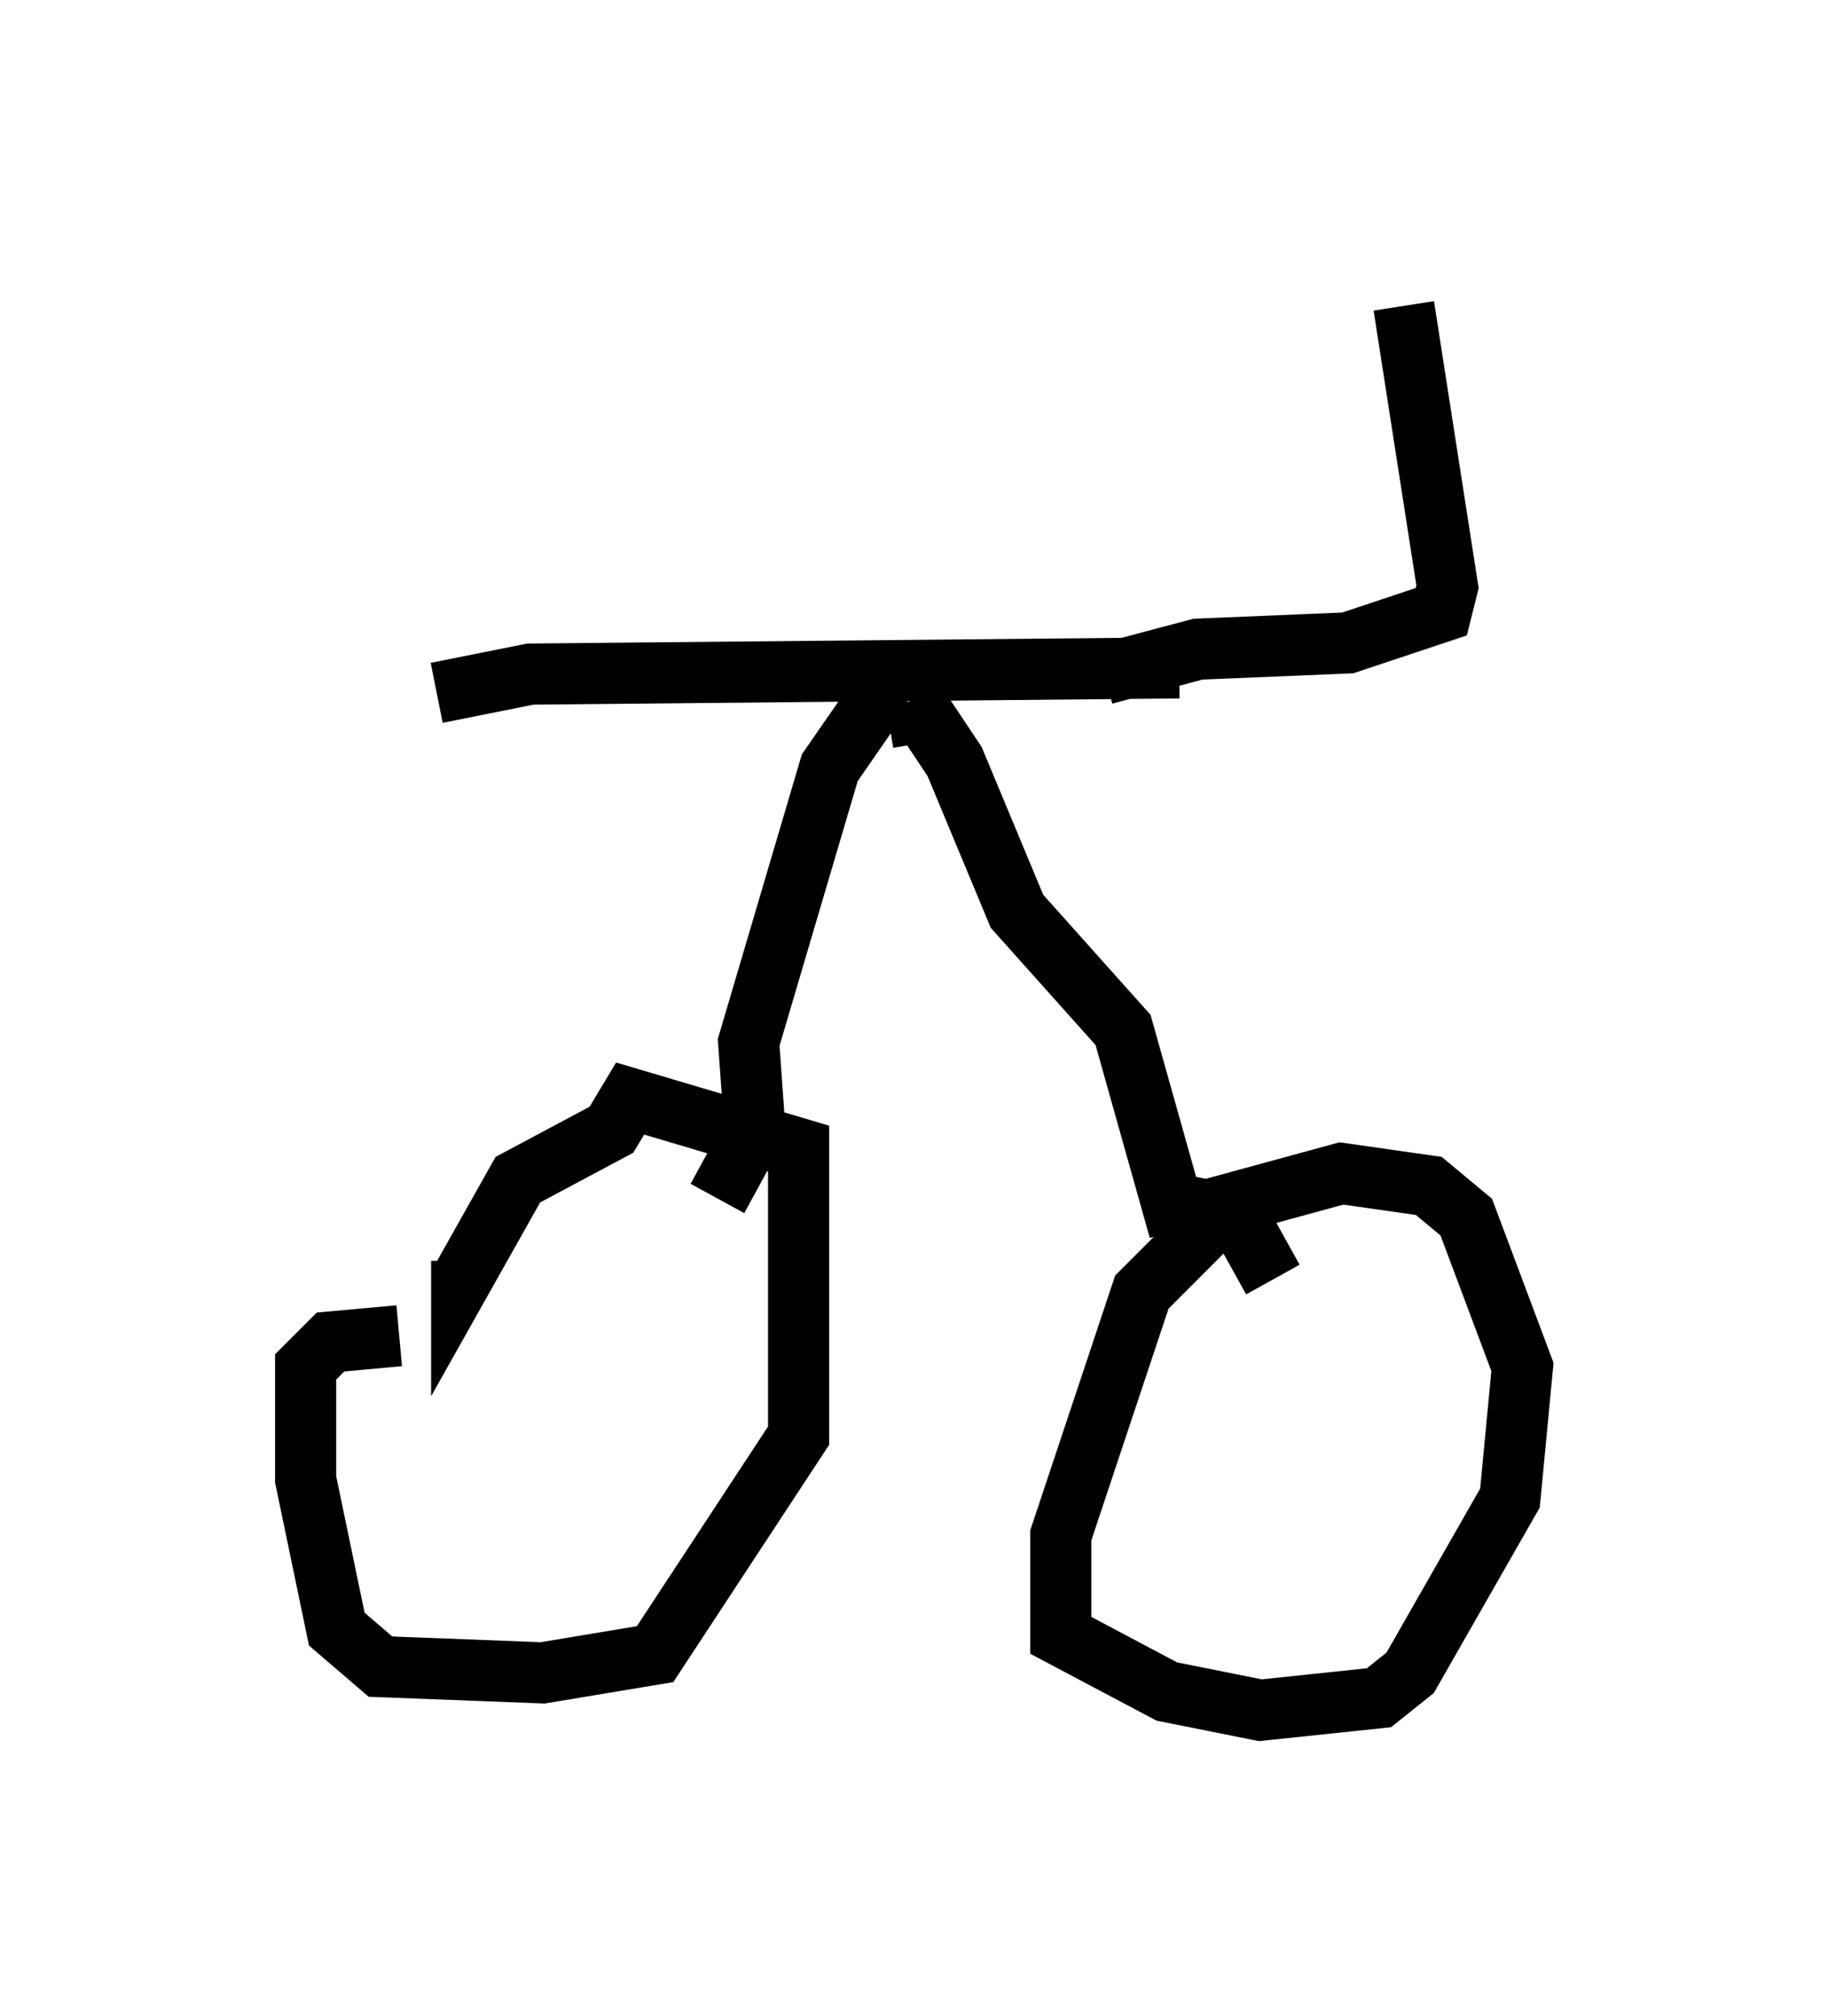 <?xml version="1.0" encoding="utf-8" ?>
<svg baseProfile="full" height="32.969" version="1.1" width="29.906" xmlns="http://www.w3.org/2000/svg" xmlns:ev="http://www.w3.org/2001/xml-events" xmlns:xlink="http://www.w3.org/1999/xlink"><defs /><rect fill="white" height="32.969" width="29.906" x="0" y="0" /><path d="M7.45, 22.15 m-0.919, -0.306 l-1.123, 0.102 -0.408, 0.408 l0.0, 1.838 0.51, 2.45 l0.715, 0.613 2.654, 0.102 l1.838, -0.306 2.348, -3.573 l0.0, -4.696 -2.756, -0.817 l-0.306, 0.51 -1.531, 0.817 l-0.919, 1.633 0.0, -0.306 m13.271, 0.306 l-0.51, -0.919 -0.51, 0.0 l-1.123, 1.123 -1.327, 3.981 l0.0, 1.633 1.735, 0.919 l1.531, 0.306 1.94, -0.204 l0.51, -0.408 1.633, -2.858 l0.204, -2.144 -0.919, -2.45 l-0.613, -0.51 -1.429, -0.204 l-2.246, 0.613 0.102, -0.51 m-0.51, 0.817 l-0.919, -3.267 -1.735, -1.94 l-1.021, -2.45 -0.613, -0.919 l0.102, 0.613 m-3.369, 7.452 l0.613, -1.123 -0.102, -1.429 l1.327, -4.492 0.919, -1.327 m-7.35, 0.102 l1.531, -0.306 10.617, -0.102 m-1.225, 0.102 l1.531, -0.408 2.45, -0.102 l1.531, -0.51 0.102, -0.408 l-0.715, -4.594 " fill="none" stroke="black" stroke-width="1" /></svg>